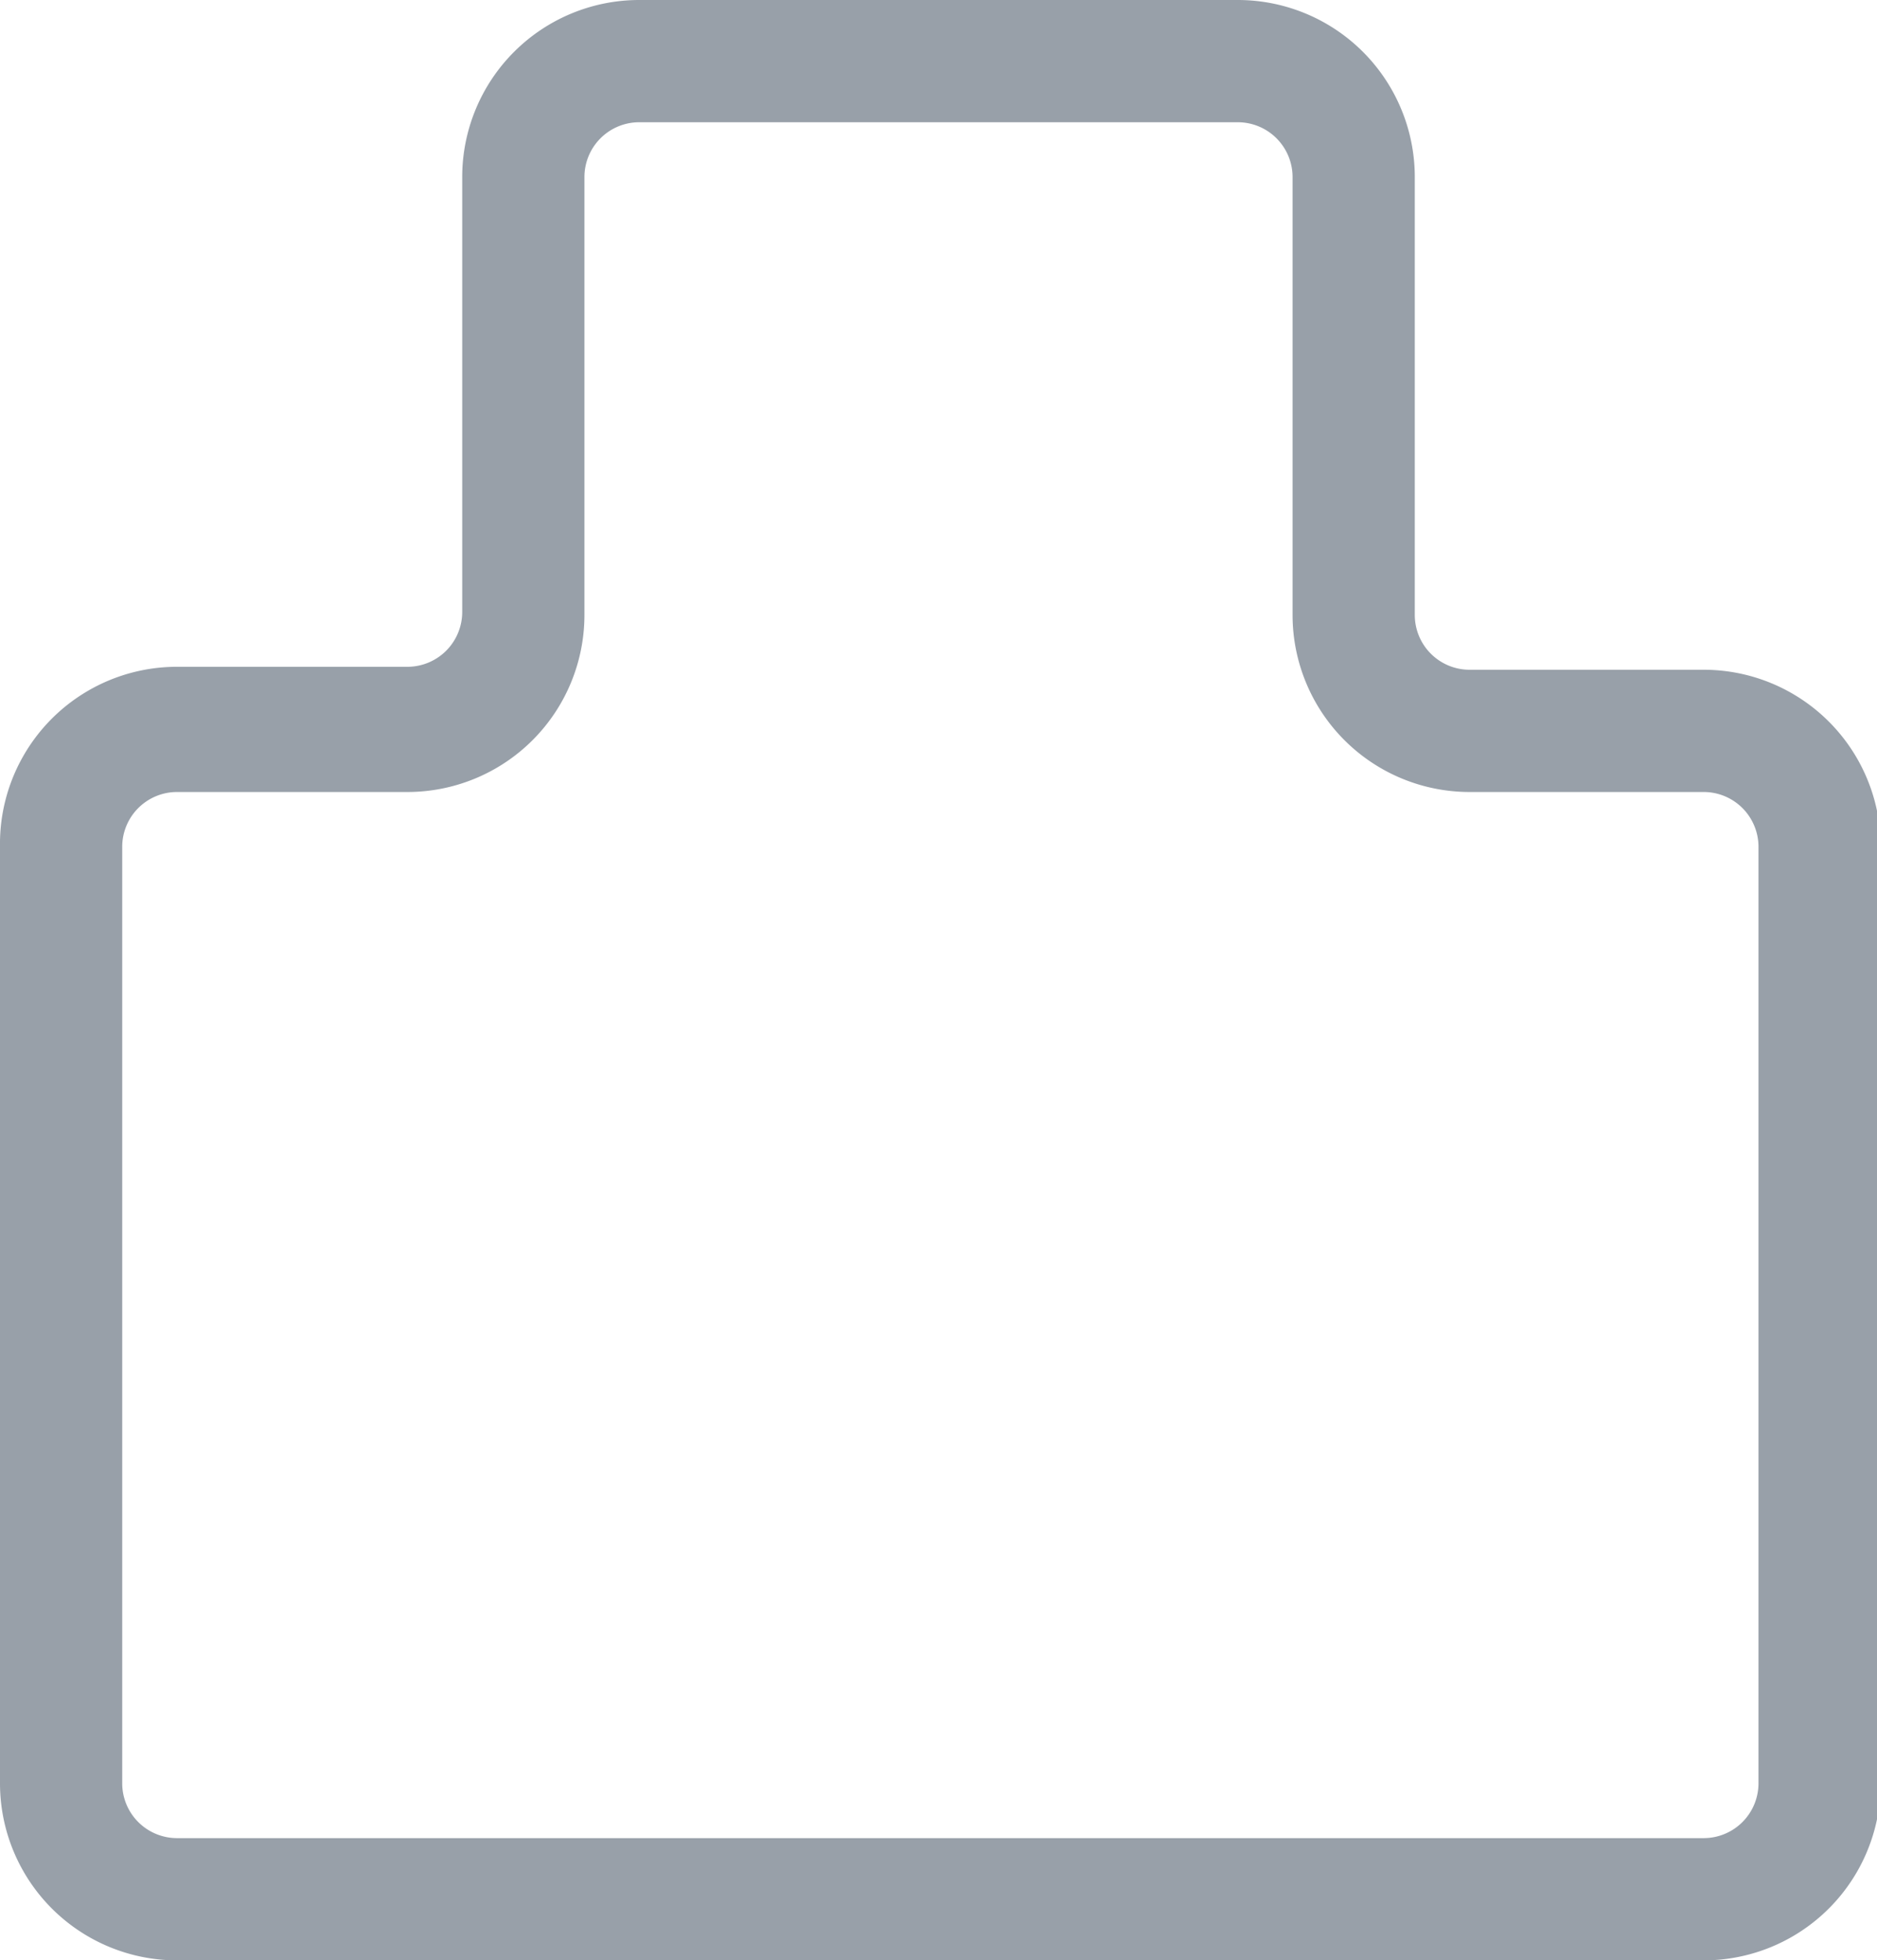 <svg xmlns="http://www.w3.org/2000/svg" viewBox="0 0 25.34 26.46"><defs><style>.cls-1{fill:#98a0a9;}</style></defs><title>Fichier 4</title><g id="Calque_2" data-name="Calque 2"><g id="Calque_2-2" data-name="Calque 2"><path class="cls-1" d="M23,26.46H2.39A2.39,2.39,0,0,1,0,24.07V11.43A2.39,2.39,0,0,1,2.39,9H5.5a.74.74,0,0,0,.74-.74V2.39A2.39,2.39,0,0,1,8.63,0h8.08A2.39,2.39,0,0,1,19.1,2.39V8.3a.74.74,0,0,0,.74.74H23a2.39,2.39,0,0,1,2.39,2.39V24.07A2.39,2.39,0,0,1,23,26.46ZM2.39,10.69a.74.74,0,0,0-.74.74V24.07a.74.74,0,0,0,.74.74H23a.74.74,0,0,0,.74-.74V11.43a.74.74,0,0,0-.74-.74H19.84A2.39,2.39,0,0,1,17.45,8.3V2.39a.74.74,0,0,0-.74-.74H8.63a.74.74,0,0,0-.74.74V8.3A2.39,2.39,0,0,1,5.5,10.69Z"/></g></g></svg>